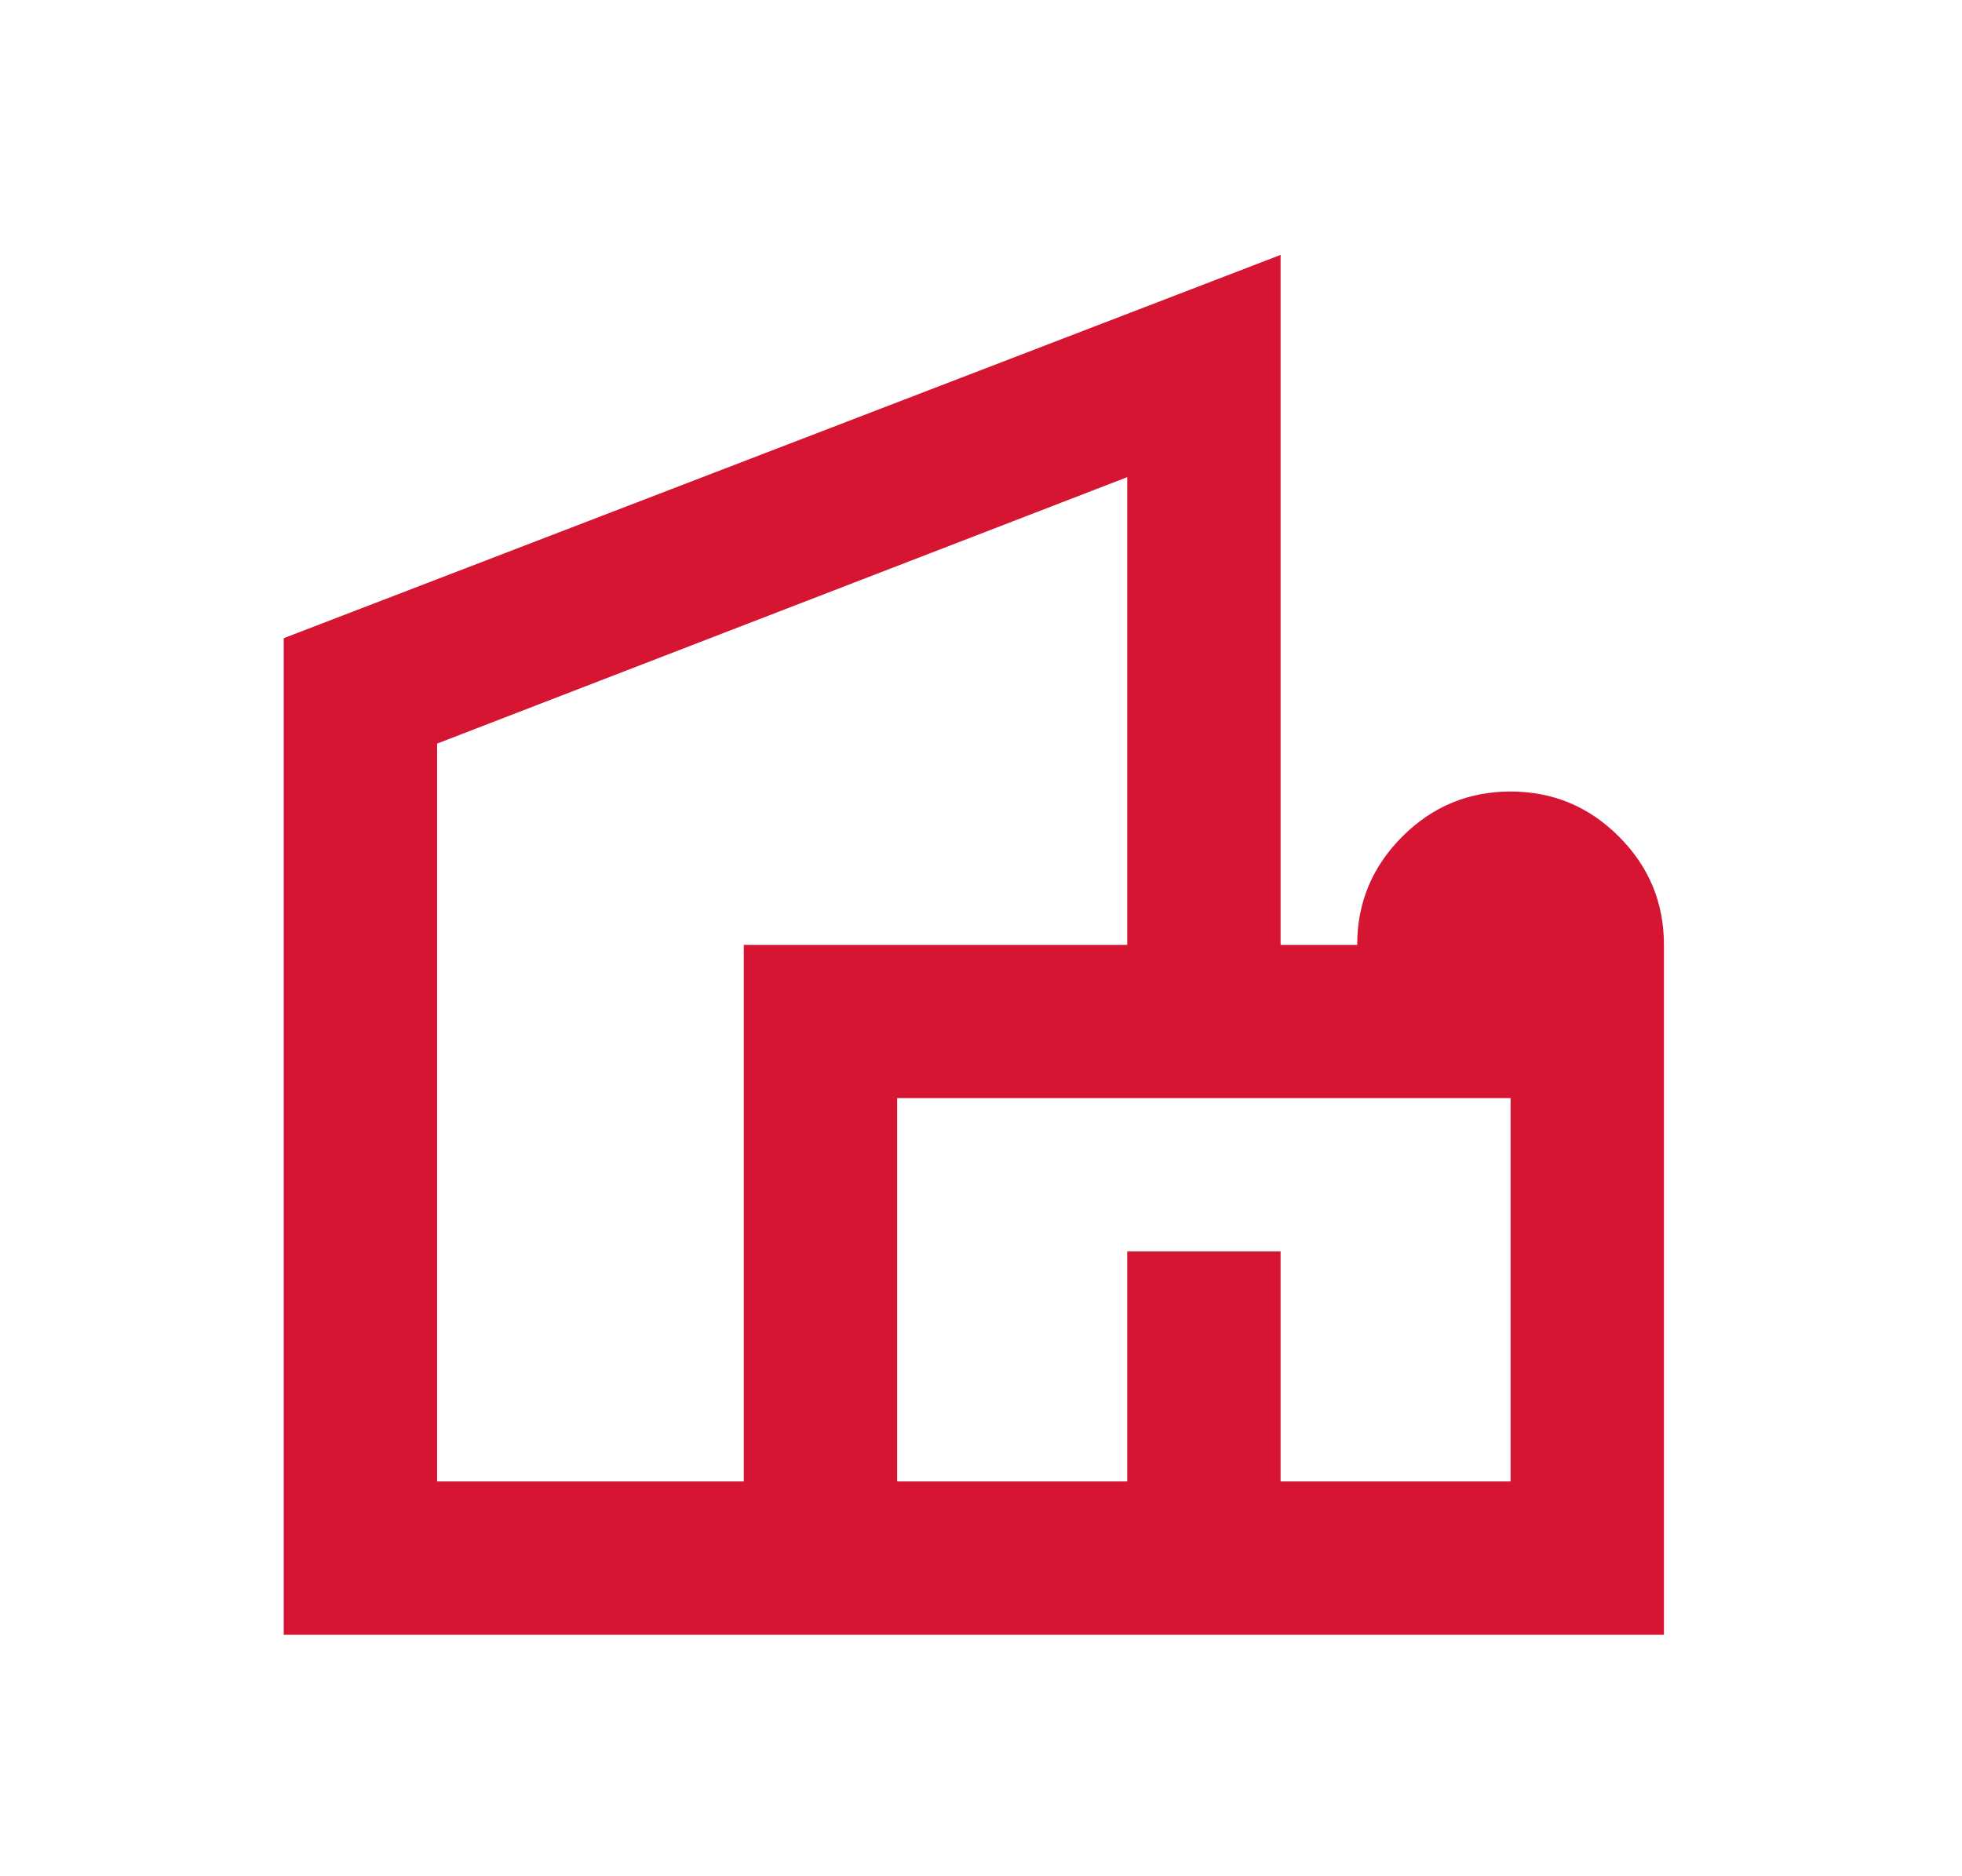 <svg width="23" height="22" viewBox="0 0 23 22" fill="none" xmlns="http://www.w3.org/2000/svg">
<mask id="mask0_216_1015" style="mask-type:alpha" maskUnits="userSpaceOnUse" x="0" y="0" width="23" height="22">
<rect x="0.63" y="0.292" width="21.573" height="21.573" fill="#D9D9D9"/>
</mask>
<g mask="url(#mask0_216_1015)">
<path d="M3.326 19.169V7.483L15.012 2.989V11.079H15.91C15.91 10.584 16.087 10.161 16.439 9.809C16.791 9.457 17.214 9.281 17.708 9.281C18.203 9.281 18.626 9.457 18.978 9.809C19.33 10.161 19.506 10.584 19.506 11.079V19.169H3.326ZM5.124 17.371H8.719V11.079H13.214V5.595L5.124 8.719V17.371ZM10.517 17.371H13.214V14.674H15.012V17.371H17.708V12.876H10.517V17.371Z" fill="#D61532"/>
</g>
</svg>
